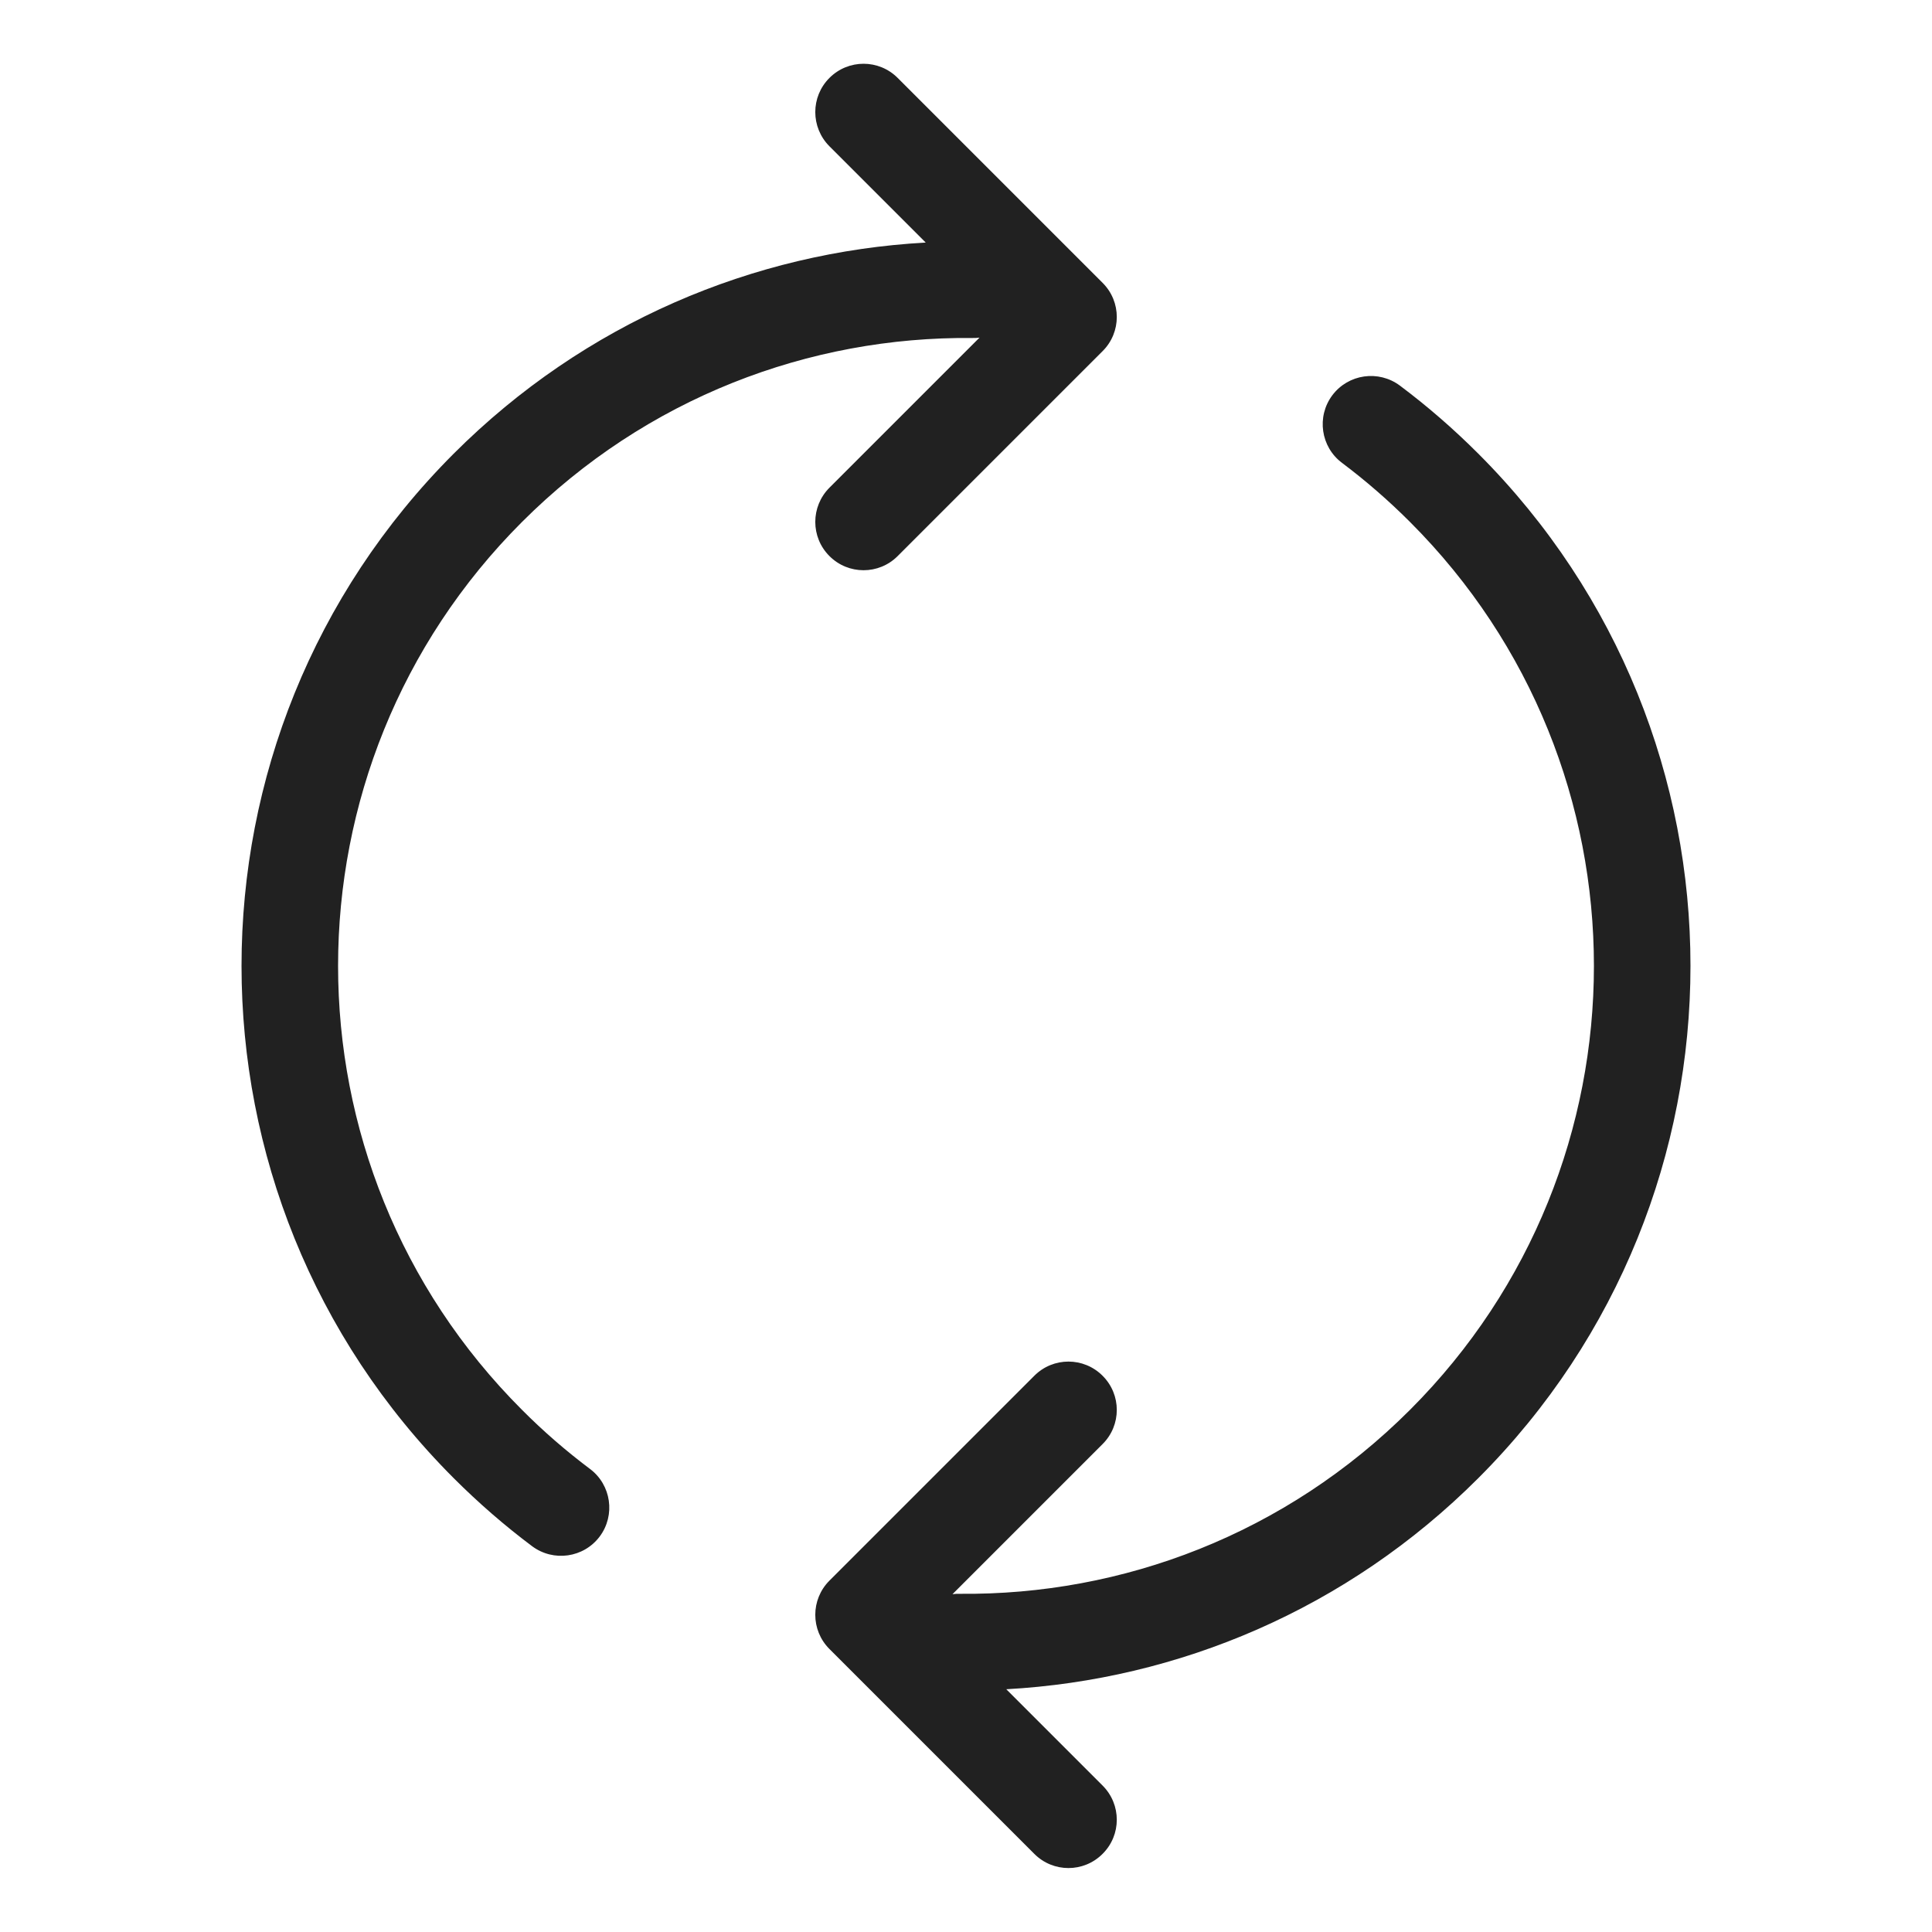 <svg viewBox="0 0 20 20" fill="none" xmlns="http://www.w3.org/2000/svg">
<path d="M11.414 3.635C11.61 3.44 11.61 3.123 11.414 2.928L9.293 0.807C9.098 0.611 8.781 0.611 8.586 0.807C8.391 1.002 8.391 1.318 8.586 1.514L9.583 2.511C7.805 2.609 6.055 3.338 4.697 4.696C1.768 7.625 1.768 12.373 4.697 15.302C4.954 15.559 5.225 15.794 5.508 16.006C5.729 16.171 6.042 16.127 6.208 15.906C6.373 15.685 6.328 15.371 6.107 15.206C5.862 15.022 5.627 14.819 5.404 14.595C2.865 12.057 2.865 7.941 5.404 5.403C6.69 4.117 8.38 3.482 10.066 3.499C10.091 3.5 10.116 3.498 10.14 3.495L8.586 5.049C8.391 5.245 8.391 5.561 8.586 5.756C8.781 5.952 9.098 5.952 9.293 5.756L11.414 3.635ZM8.586 16.363C8.391 16.558 8.391 16.875 8.586 17.07L10.707 19.191C10.902 19.387 11.219 19.387 11.414 19.191C11.61 18.996 11.61 18.68 11.414 18.484L10.417 17.487C12.195 17.389 13.945 16.66 15.303 15.302C18.232 12.373 18.232 7.625 15.303 4.696C15.046 4.439 14.775 4.204 14.492 3.992C14.271 3.827 13.958 3.871 13.792 4.092C13.627 4.313 13.672 4.627 13.893 4.792C14.138 4.976 14.373 5.18 14.596 5.403C17.135 7.941 17.135 12.057 14.596 14.595C13.31 15.881 11.62 16.516 9.934 16.499C9.908 16.498 9.884 16.5 9.86 16.503L11.414 14.949C11.61 14.754 11.61 14.437 11.414 14.242C11.219 14.046 10.902 14.046 10.707 14.242L8.586 16.363Z" fill="#212121"/>
</svg>
